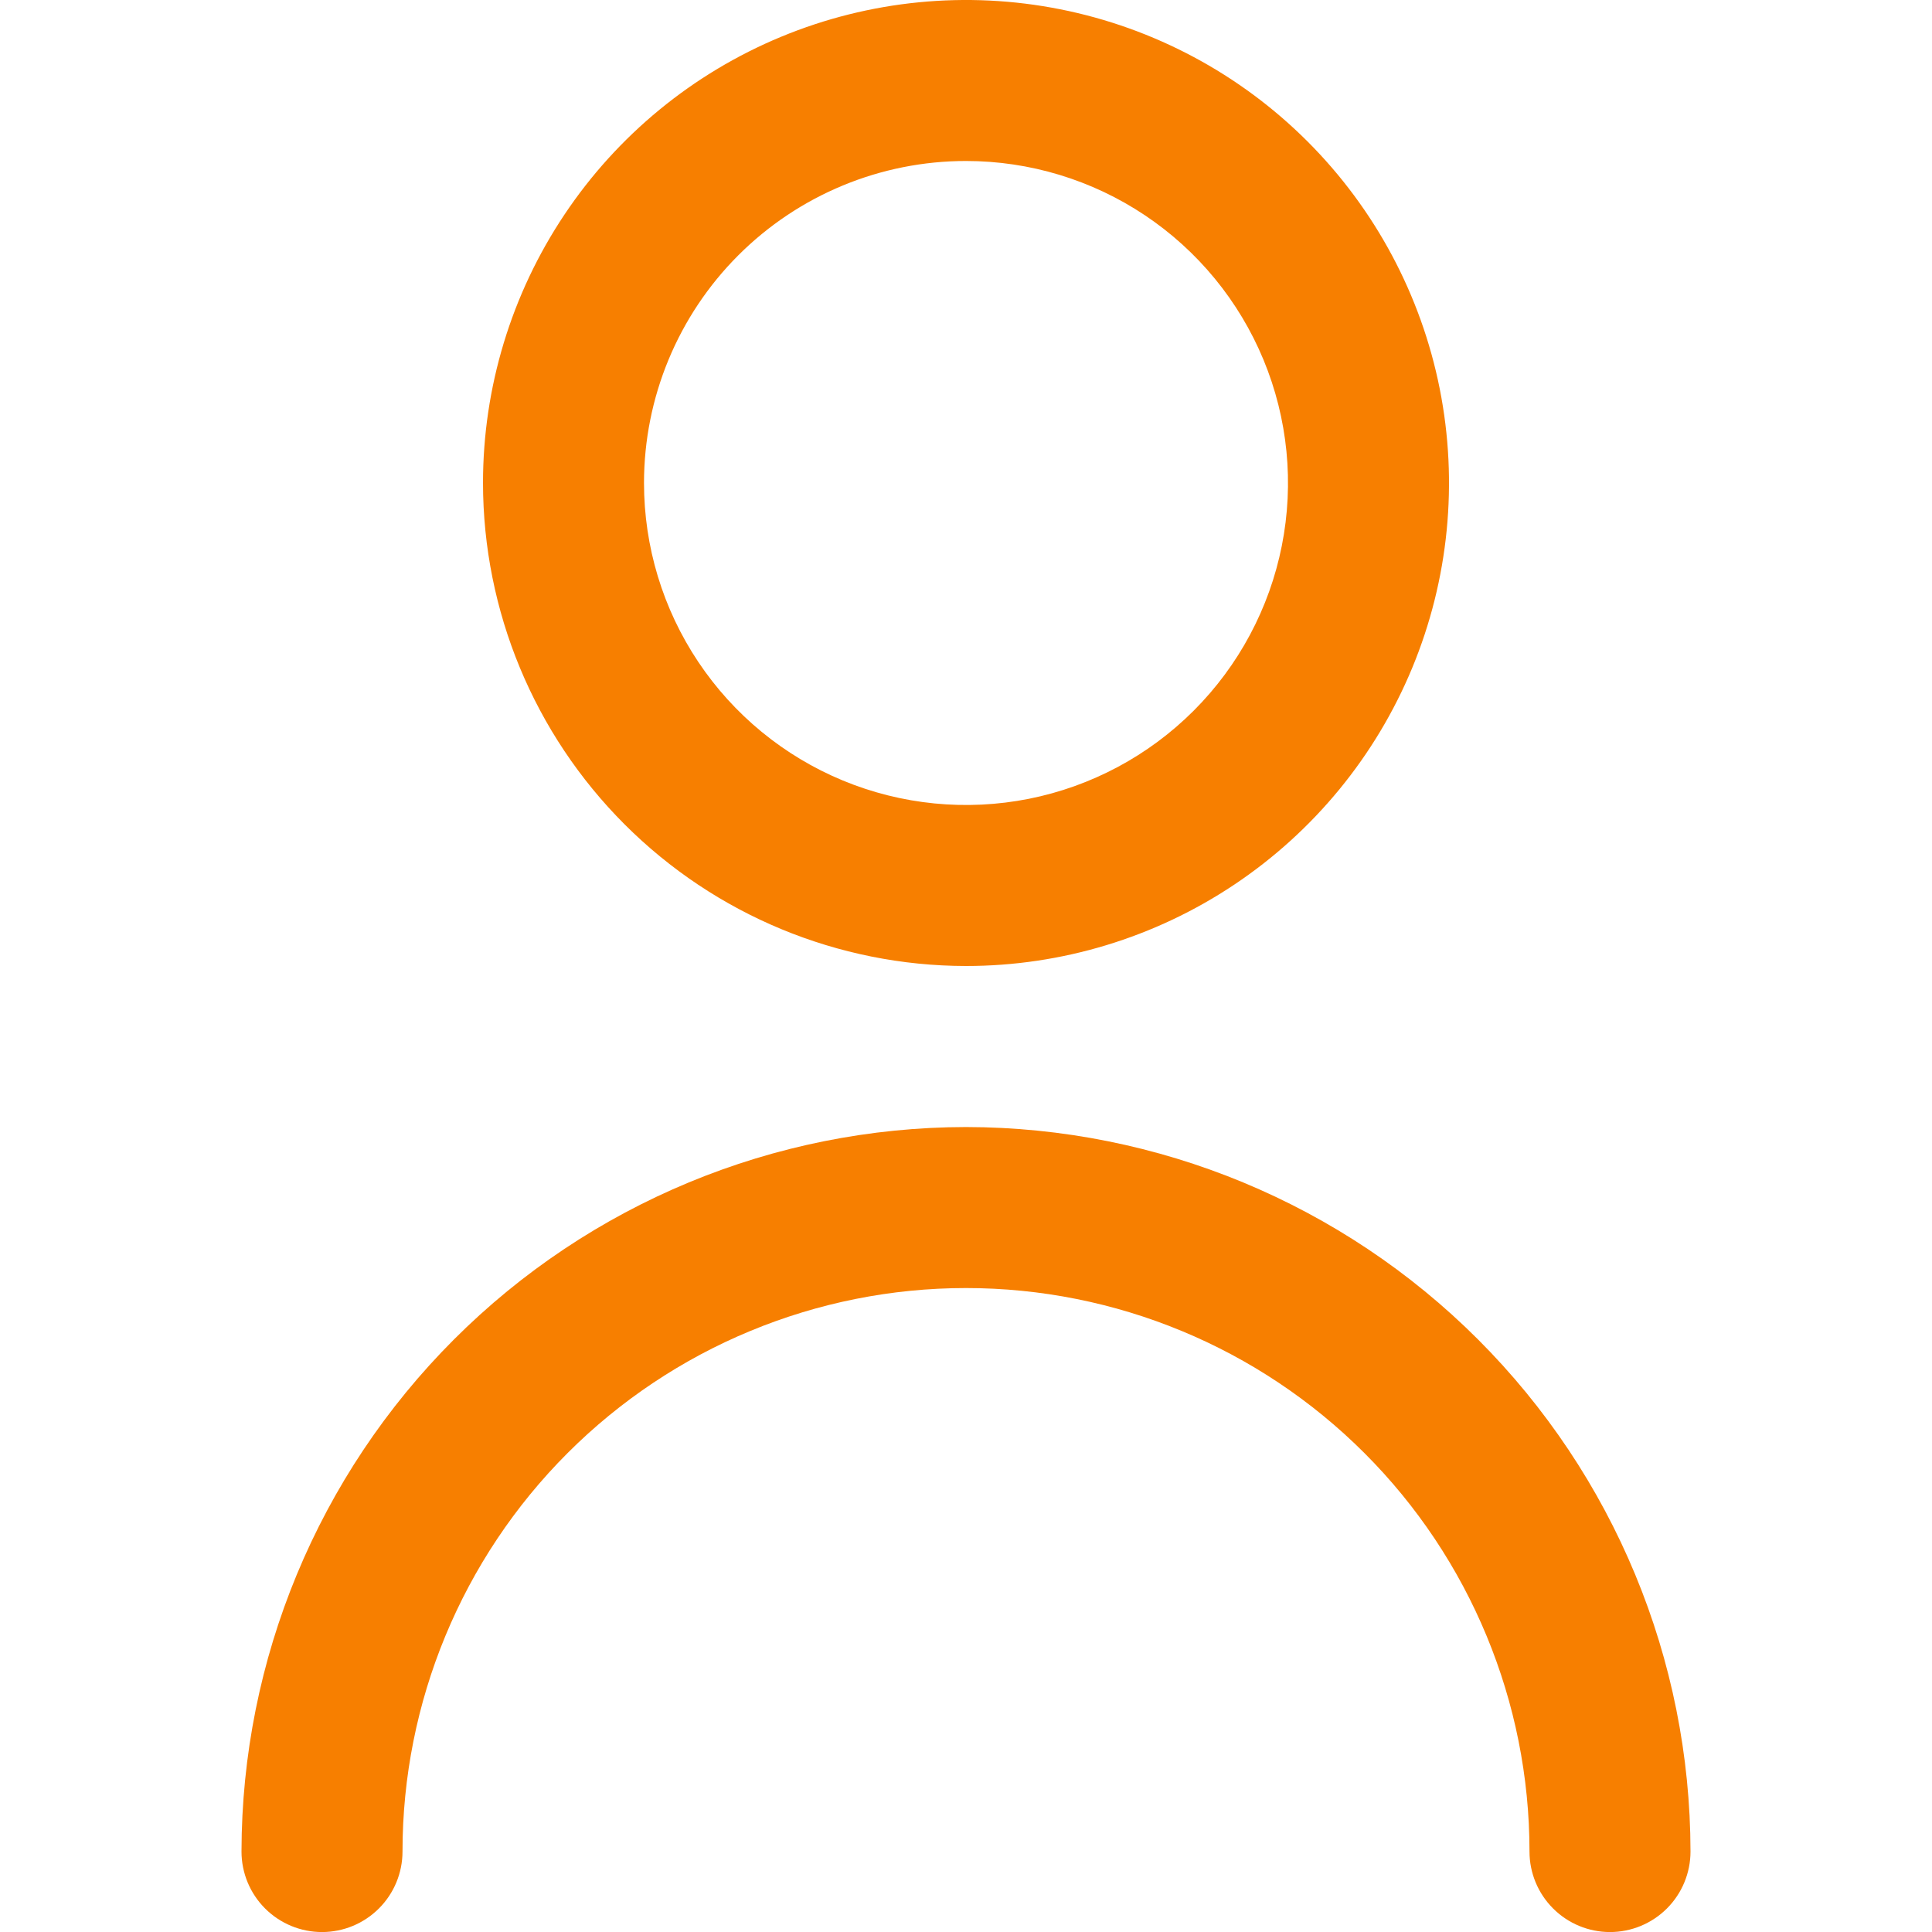 <svg width="110" height="110" viewBox="0 0 110 110" fill="none" xmlns="http://www.w3.org/2000/svg">
<g clip-path="url(#clip0_58_239)">
<path d="M55 55C60.439 55 65.756 53.387 70.278 50.365C74.8 47.343 78.325 43.048 80.407 38.024C82.488 32.999 83.033 27.469 81.972 22.135C80.91 16.8 78.291 11.9 74.445 8.054C70.6 4.208 65.7 1.589 60.365 0.528C55.031 -0.533 49.501 0.012 44.476 2.093C39.451 4.174 35.156 7.699 32.135 12.222C29.113 16.744 27.5 22.061 27.5 27.5C27.507 34.791 30.407 41.782 35.563 46.937C40.718 52.093 47.709 54.992 55 55ZM55 9.166C58.626 9.166 62.171 10.242 65.186 12.256C68.2 14.271 70.55 17.134 71.938 20.484C73.325 23.834 73.689 27.52 72.981 31.076C72.274 34.633 70.528 37.899 67.964 40.463C65.4 43.027 62.133 44.773 58.577 45.481C55.02 46.188 51.334 45.825 47.984 44.438C44.634 43.05 41.771 40.7 39.756 37.685C37.742 34.67 36.667 31.126 36.667 27.5C36.667 22.637 38.598 17.974 42.036 14.536C45.474 11.098 50.138 9.166 55 9.166V9.166Z" fill="#F77F00"/>
<path d="M55 64.169C44.063 64.182 33.578 68.531 25.845 76.265C18.112 83.998 13.762 94.483 13.75 105.419C13.75 106.635 14.233 107.801 15.092 108.66C15.952 109.52 17.118 110.003 18.333 110.003C19.549 110.003 20.715 109.52 21.574 108.66C22.434 107.801 22.917 106.635 22.917 105.419C22.917 96.91 26.297 88.75 32.314 82.733C38.33 76.716 46.491 73.336 55 73.336C63.509 73.336 71.67 76.716 77.686 82.733C83.703 88.75 87.083 96.91 87.083 105.419C87.083 106.635 87.566 107.801 88.426 108.66C89.285 109.52 90.451 110.003 91.667 110.003C92.882 110.003 94.048 109.52 94.908 108.66C95.767 107.801 96.25 106.635 96.25 105.419C96.238 94.483 91.888 83.998 84.155 76.265C76.421 68.531 65.936 64.182 55 64.169V64.169Z" fill="#F77F00"/>
</g>
<defs>
<clipPath id="clip0_58_239">
<rect width="110" height="110" fill="white"/>
</clipPath>
</defs>
</svg>
